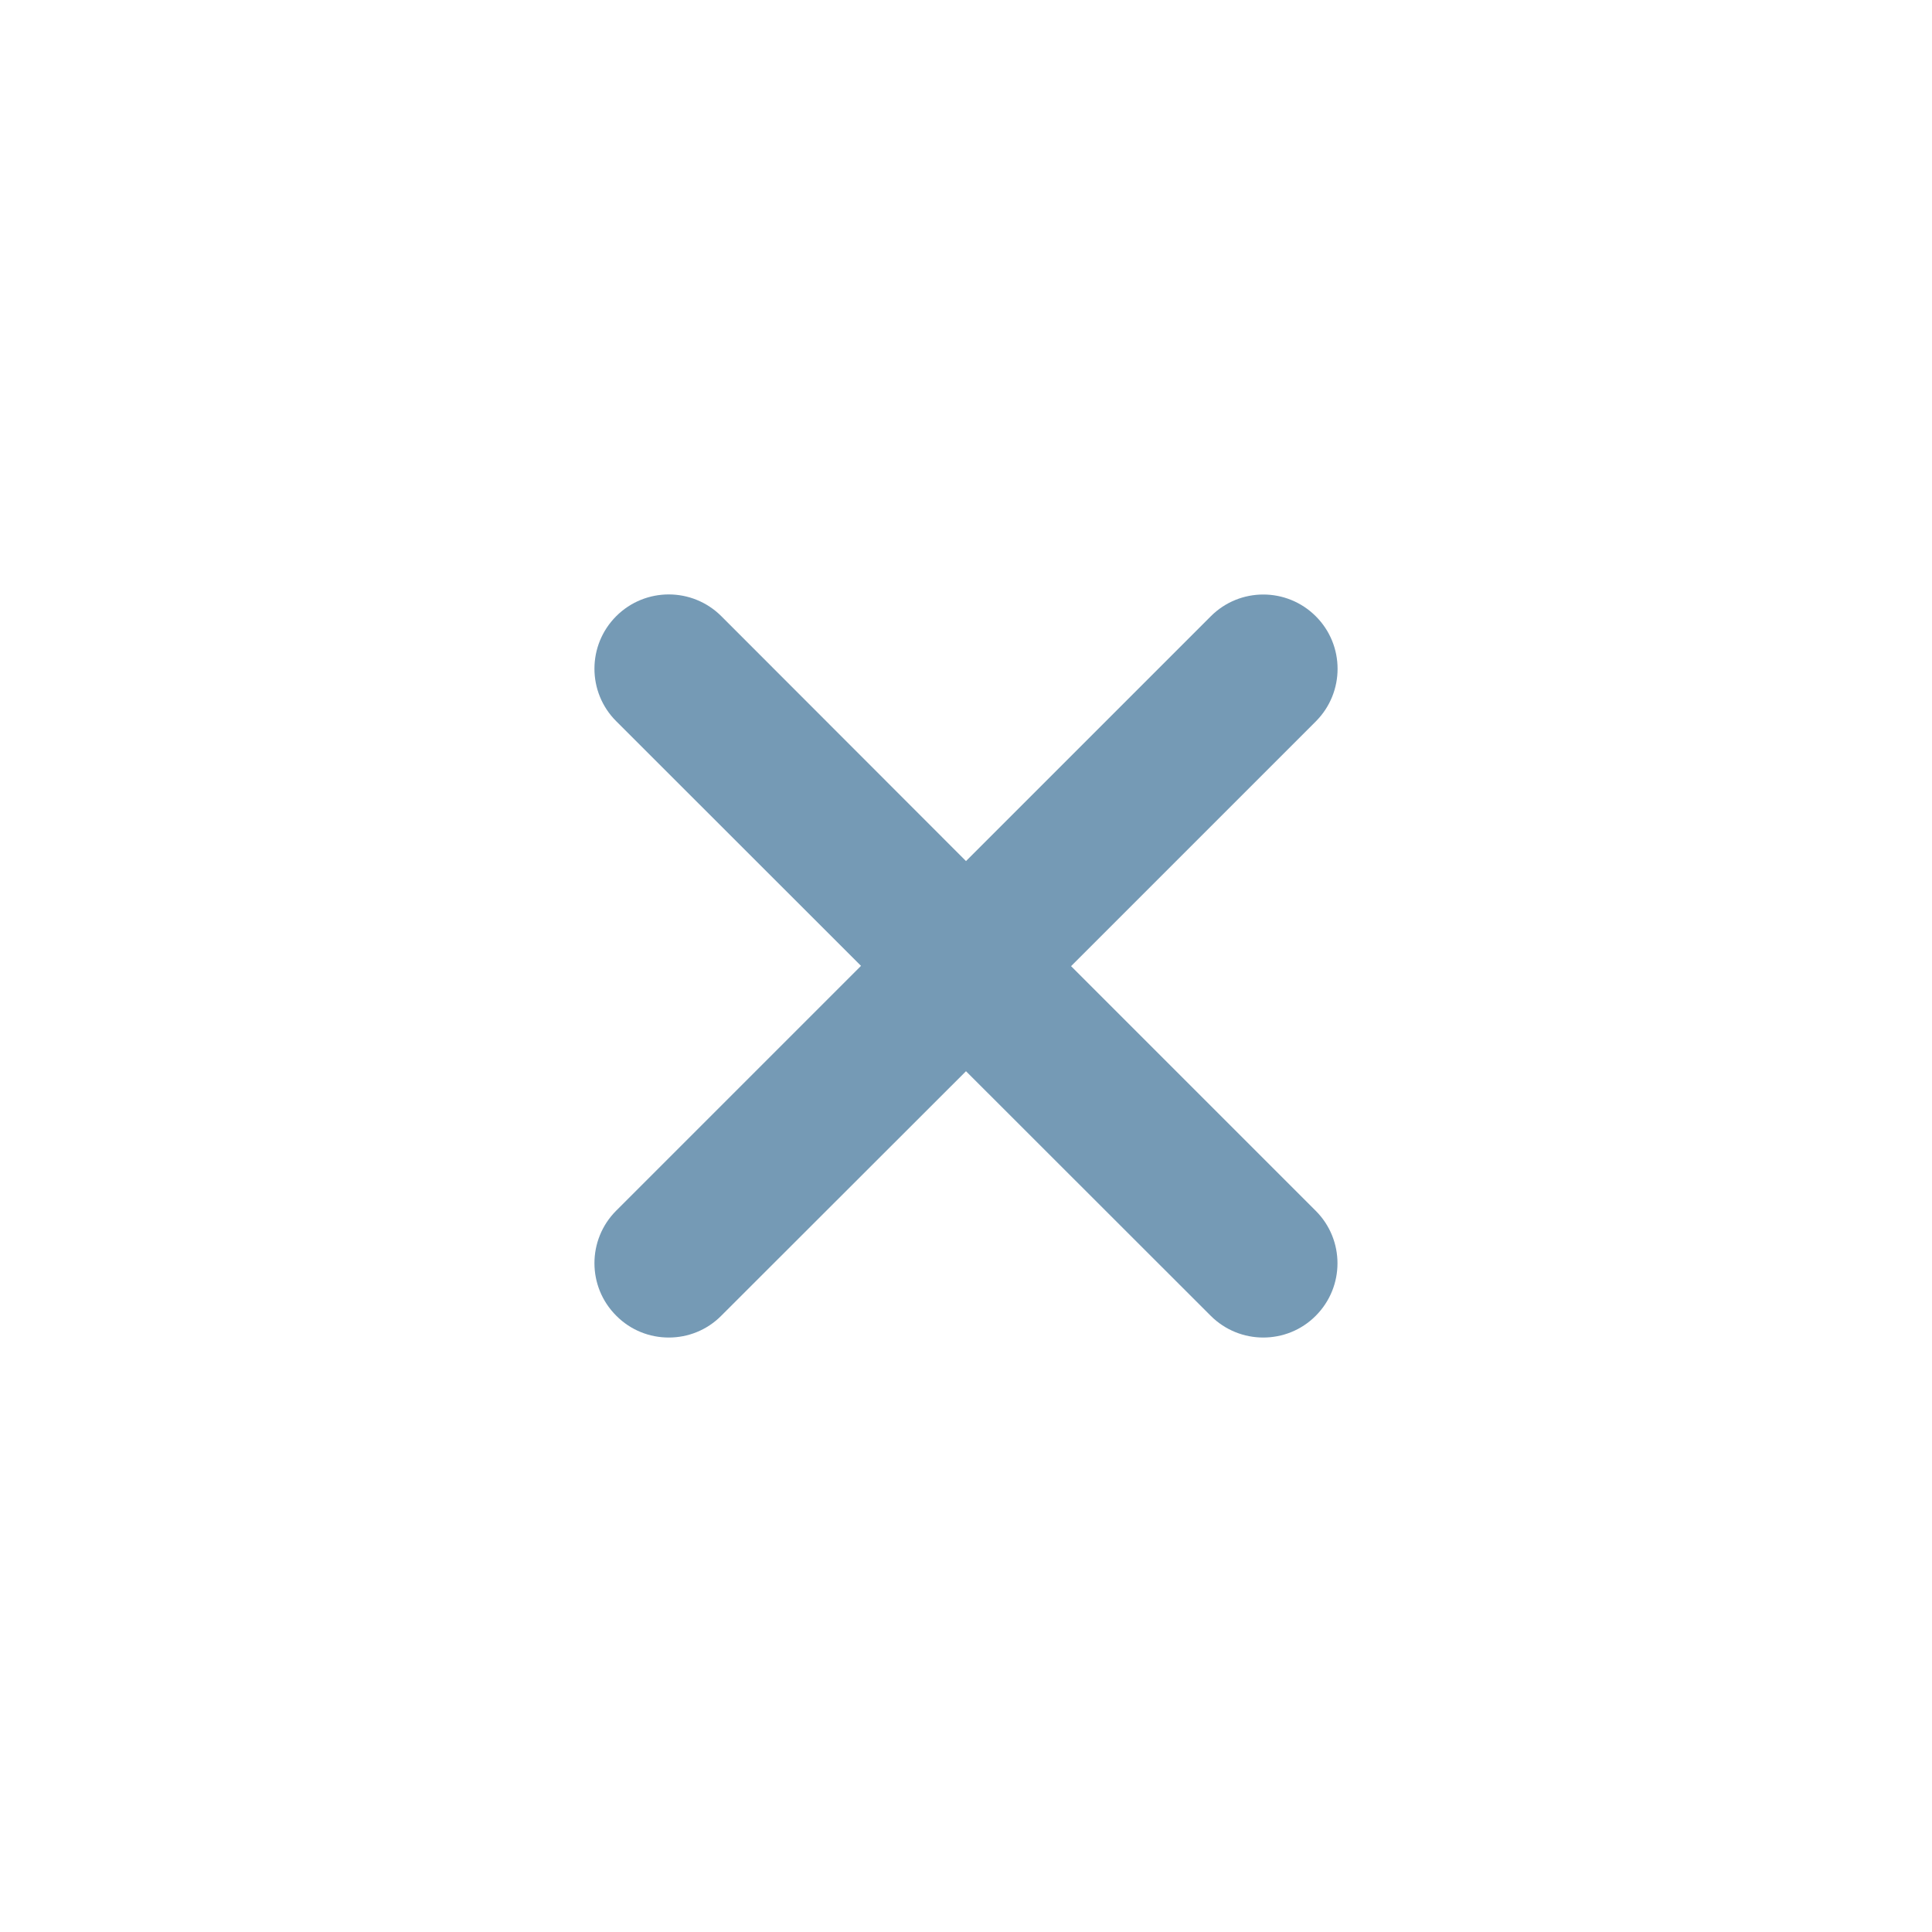       <svg
        width="26"
        height="26"
        viewBox="0 0 26 26"
        fill="none"
        xmlns="http://www.w3.org/2000/svg"
        data-testid="single.disabled"
      >
        <g clip-path="url(#clip0_383_3078)">
          <path
            d="M17.706 16.294C18.097 16.684 18.097 17.317 17.706 17.708C17.512 17.903 17.256 18 17 18C16.744 18 16.488 17.902 16.293 17.707L13 14.416L9.707 17.706C9.512 17.903 9.256 18 9 18C8.744 18 8.488 17.903 8.293 17.706C7.902 17.316 7.902 16.683 8.293 16.292L11.587 12.998L8.293 9.706C7.902 9.316 7.902 8.683 8.293 8.292C8.684 7.902 9.316 7.902 9.707 8.292L13 11.588L16.294 8.294C16.684 7.903 17.317 7.903 17.708 8.294C18.098 8.684 18.098 9.317 17.708 9.708L14.414 13.002L17.706 16.294Z"
            fill="#759AB5"
          ></path>
        </g>
        <defs>
          <clipPath id="clip0_383_3078">
            <rect
              width="10"
              height="16"
              fill="white"
              transform="translate(8 5)"
            ></rect>
          </clipPath>
        </defs>
      </svg>